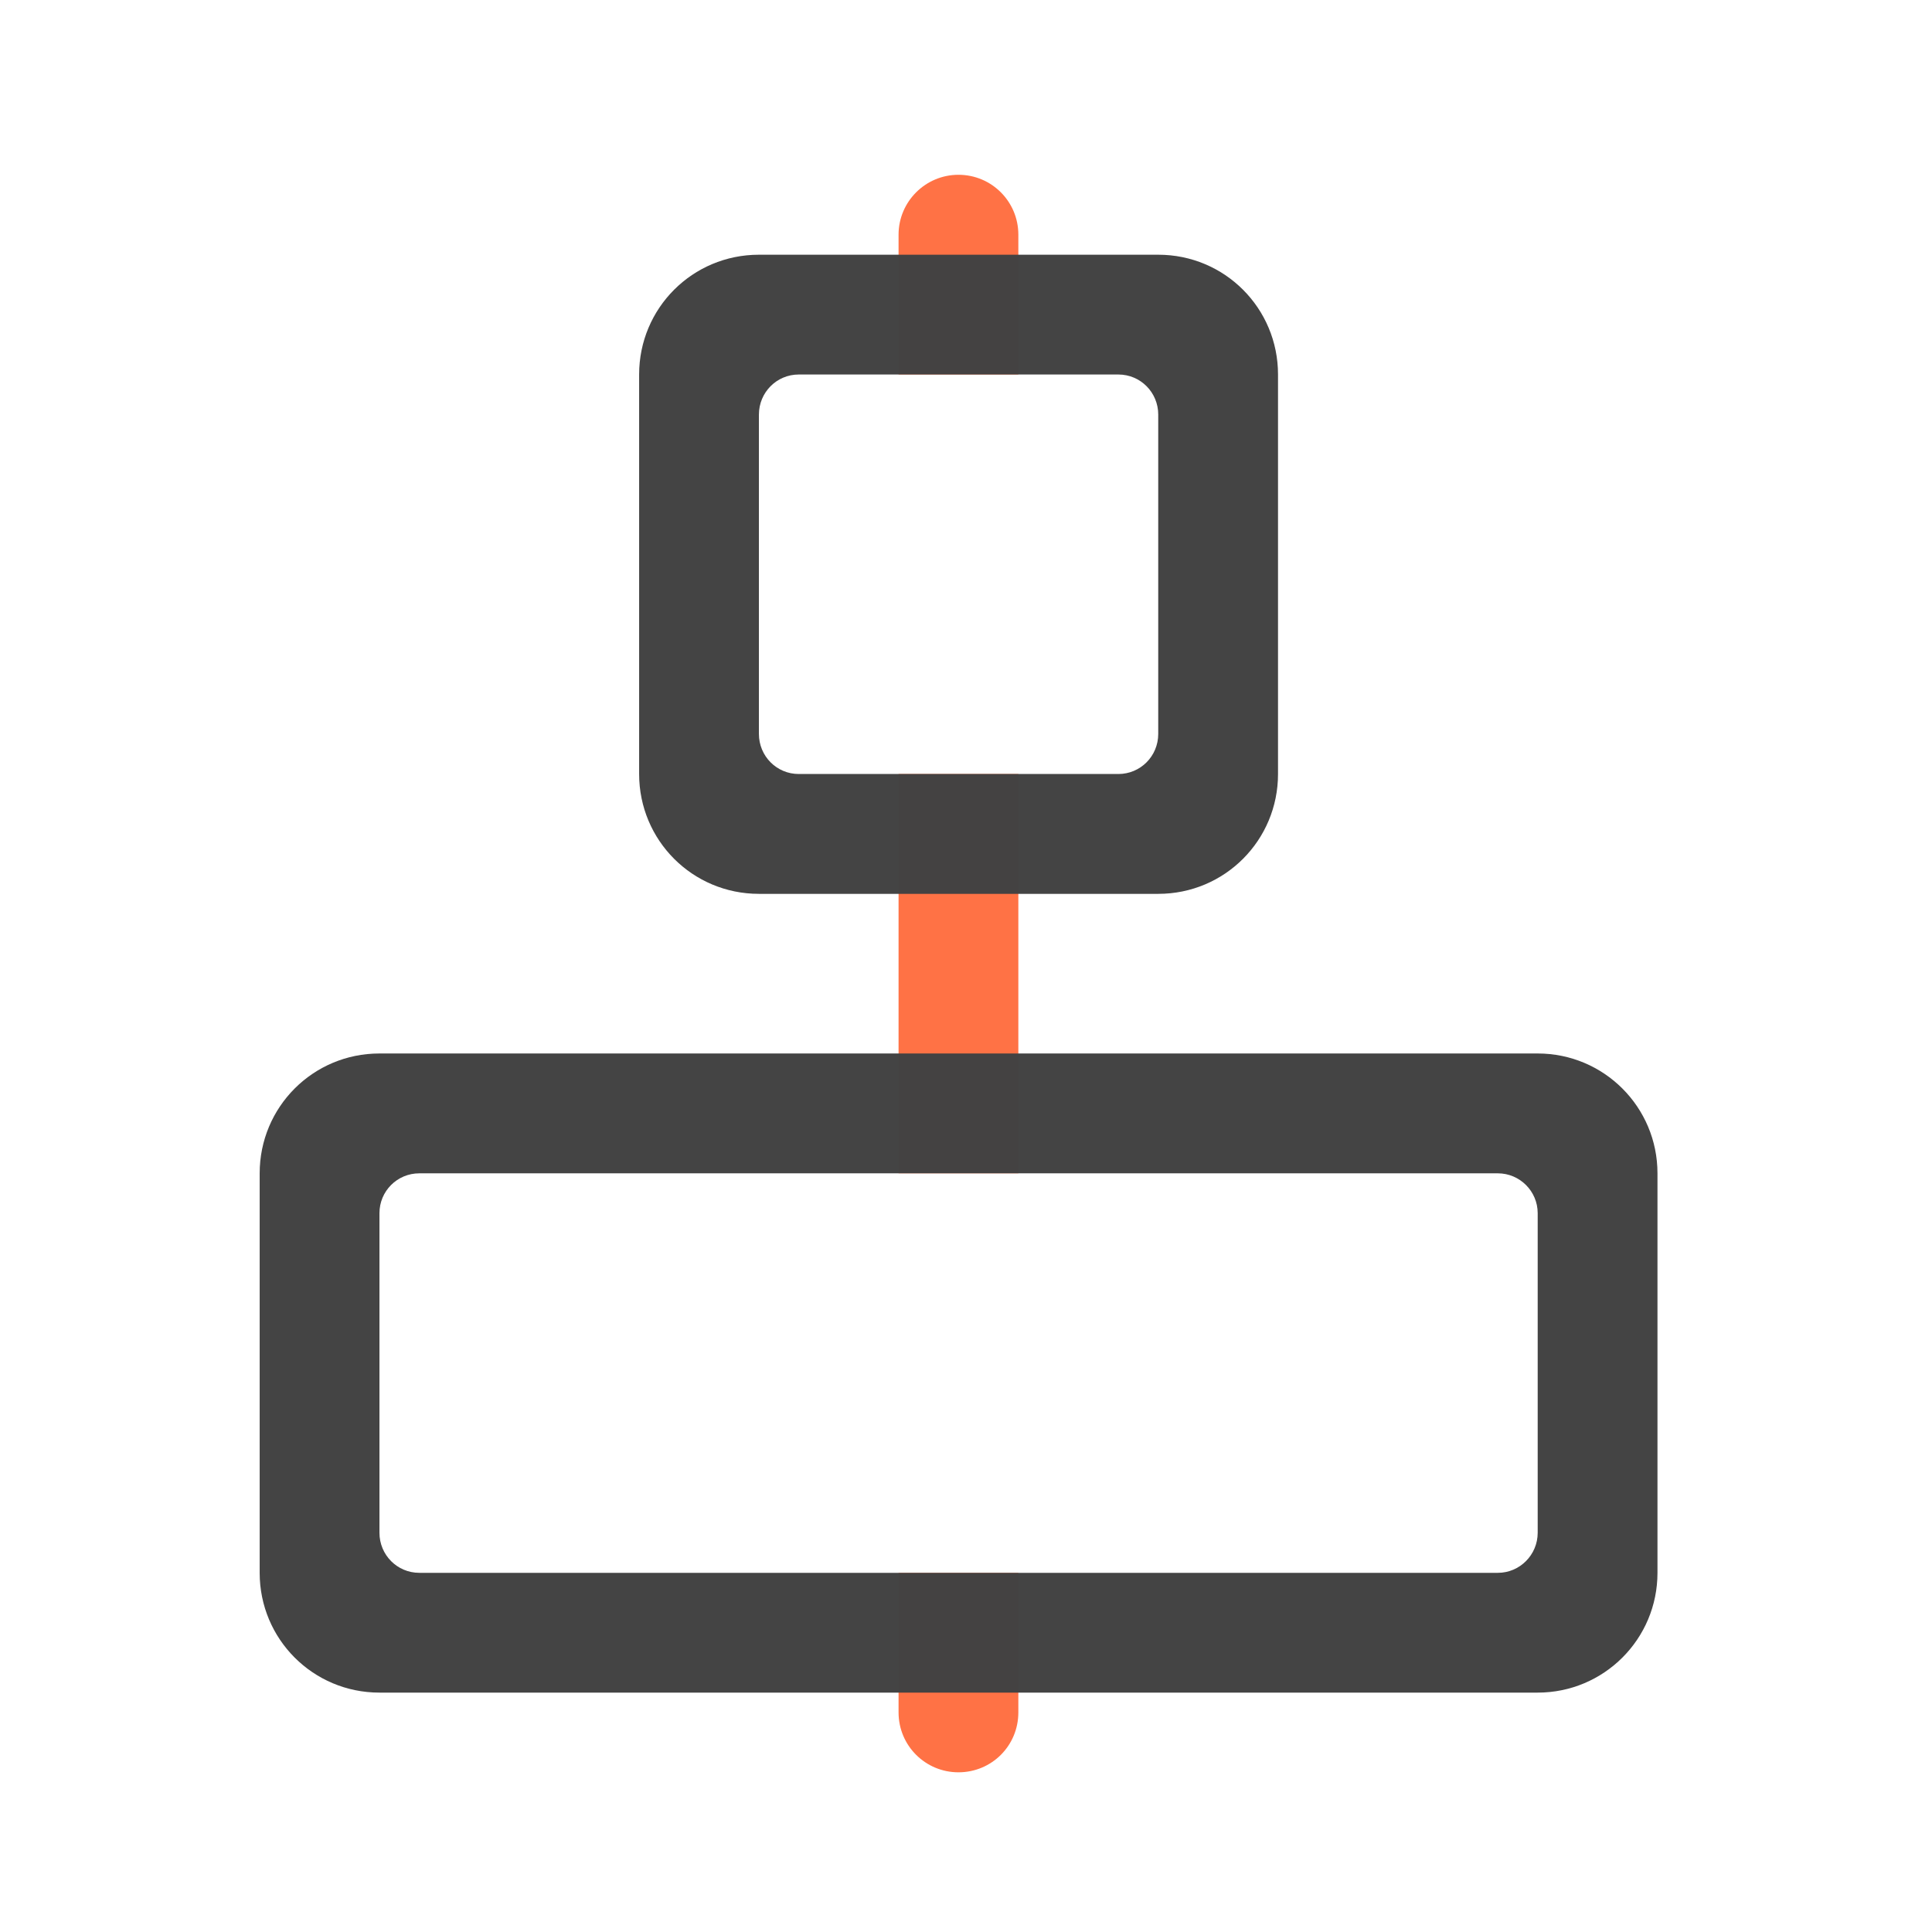 <?xml version="1.0" encoding="UTF-8"?>
<svg xmlns="http://www.w3.org/2000/svg" xmlns:xlink="http://www.w3.org/1999/xlink" width="32pt" height="32pt" viewBox="0 0 32 32" version="1.1">
<g id="surface1">
<path style=" stroke:none;fill-rule:nonzero;fill:rgb(100%,43.922%,26.275%);fill-opacity:0.988;" d="M 14.883 28.363 C 14.883 28.914 15.328 29.355 15.875 29.355 C 16.426 29.355 16.867 28.914 16.867 28.363 L 16.867 26.051 L 14.883 26.051 Z M 14.883 19.434 L 16.867 19.434 L 16.867 12.82 L 14.883 12.82 Z M 14.883 6.203 L 16.867 6.203 L 16.867 3.887 C 16.867 3.34 16.426 2.895 15.875 2.895 C 15.328 2.895 14.883 3.34 14.883 3.887 Z M 14.883 6.203 "/>
<path style=" stroke:none;fill-rule:nonzero;fill:rgb(25.882%,25.882%,25.882%);fill-opacity:0.988;" d="M 19.184 4.219 C 20.285 4.219 21.168 5.105 21.168 6.203 L 21.168 12.82 C 21.168 13.918 20.285 14.805 19.184 14.805 L 12.57 14.805 C 11.469 14.805 10.586 13.918 10.586 12.82 L 10.586 6.203 C 10.586 5.105 11.469 4.219 12.57 4.219 Z M 18.523 6.203 L 13.23 6.203 C 12.863 6.203 12.57 6.5 12.57 6.867 L 12.57 12.156 C 12.57 12.523 12.863 12.82 13.23 12.82 L 18.523 12.82 C 18.891 12.82 19.184 12.523 19.184 12.156 L 19.184 6.867 C 19.184 6.5 18.891 6.203 18.523 6.203 Z M 18.523 6.203 "/>
<path style=" stroke:none;fill-rule:nonzero;fill:rgb(25.882%,25.882%,25.882%);fill-opacity:0.988;" d="M 4.301 19.434 C 4.301 18.336 5.184 17.449 6.285 17.449 L 25.469 17.449 C 26.566 17.449 27.453 18.336 27.453 19.434 L 27.453 26.051 C 27.453 27.148 26.566 28.035 25.469 28.035 L 6.285 28.035 C 5.184 28.035 4.301 27.148 4.301 26.051 Z M 6.285 20.094 L 6.285 25.387 C 6.285 25.754 6.578 26.051 6.945 26.051 L 24.809 26.051 C 25.172 26.051 25.469 25.754 25.469 25.387 L 25.469 20.094 C 25.469 19.73 25.172 19.434 24.809 19.434 L 6.945 19.434 C 6.578 19.434 6.285 19.73 6.285 20.094 Z M 6.285 20.094 "/>
</g>
</svg>
